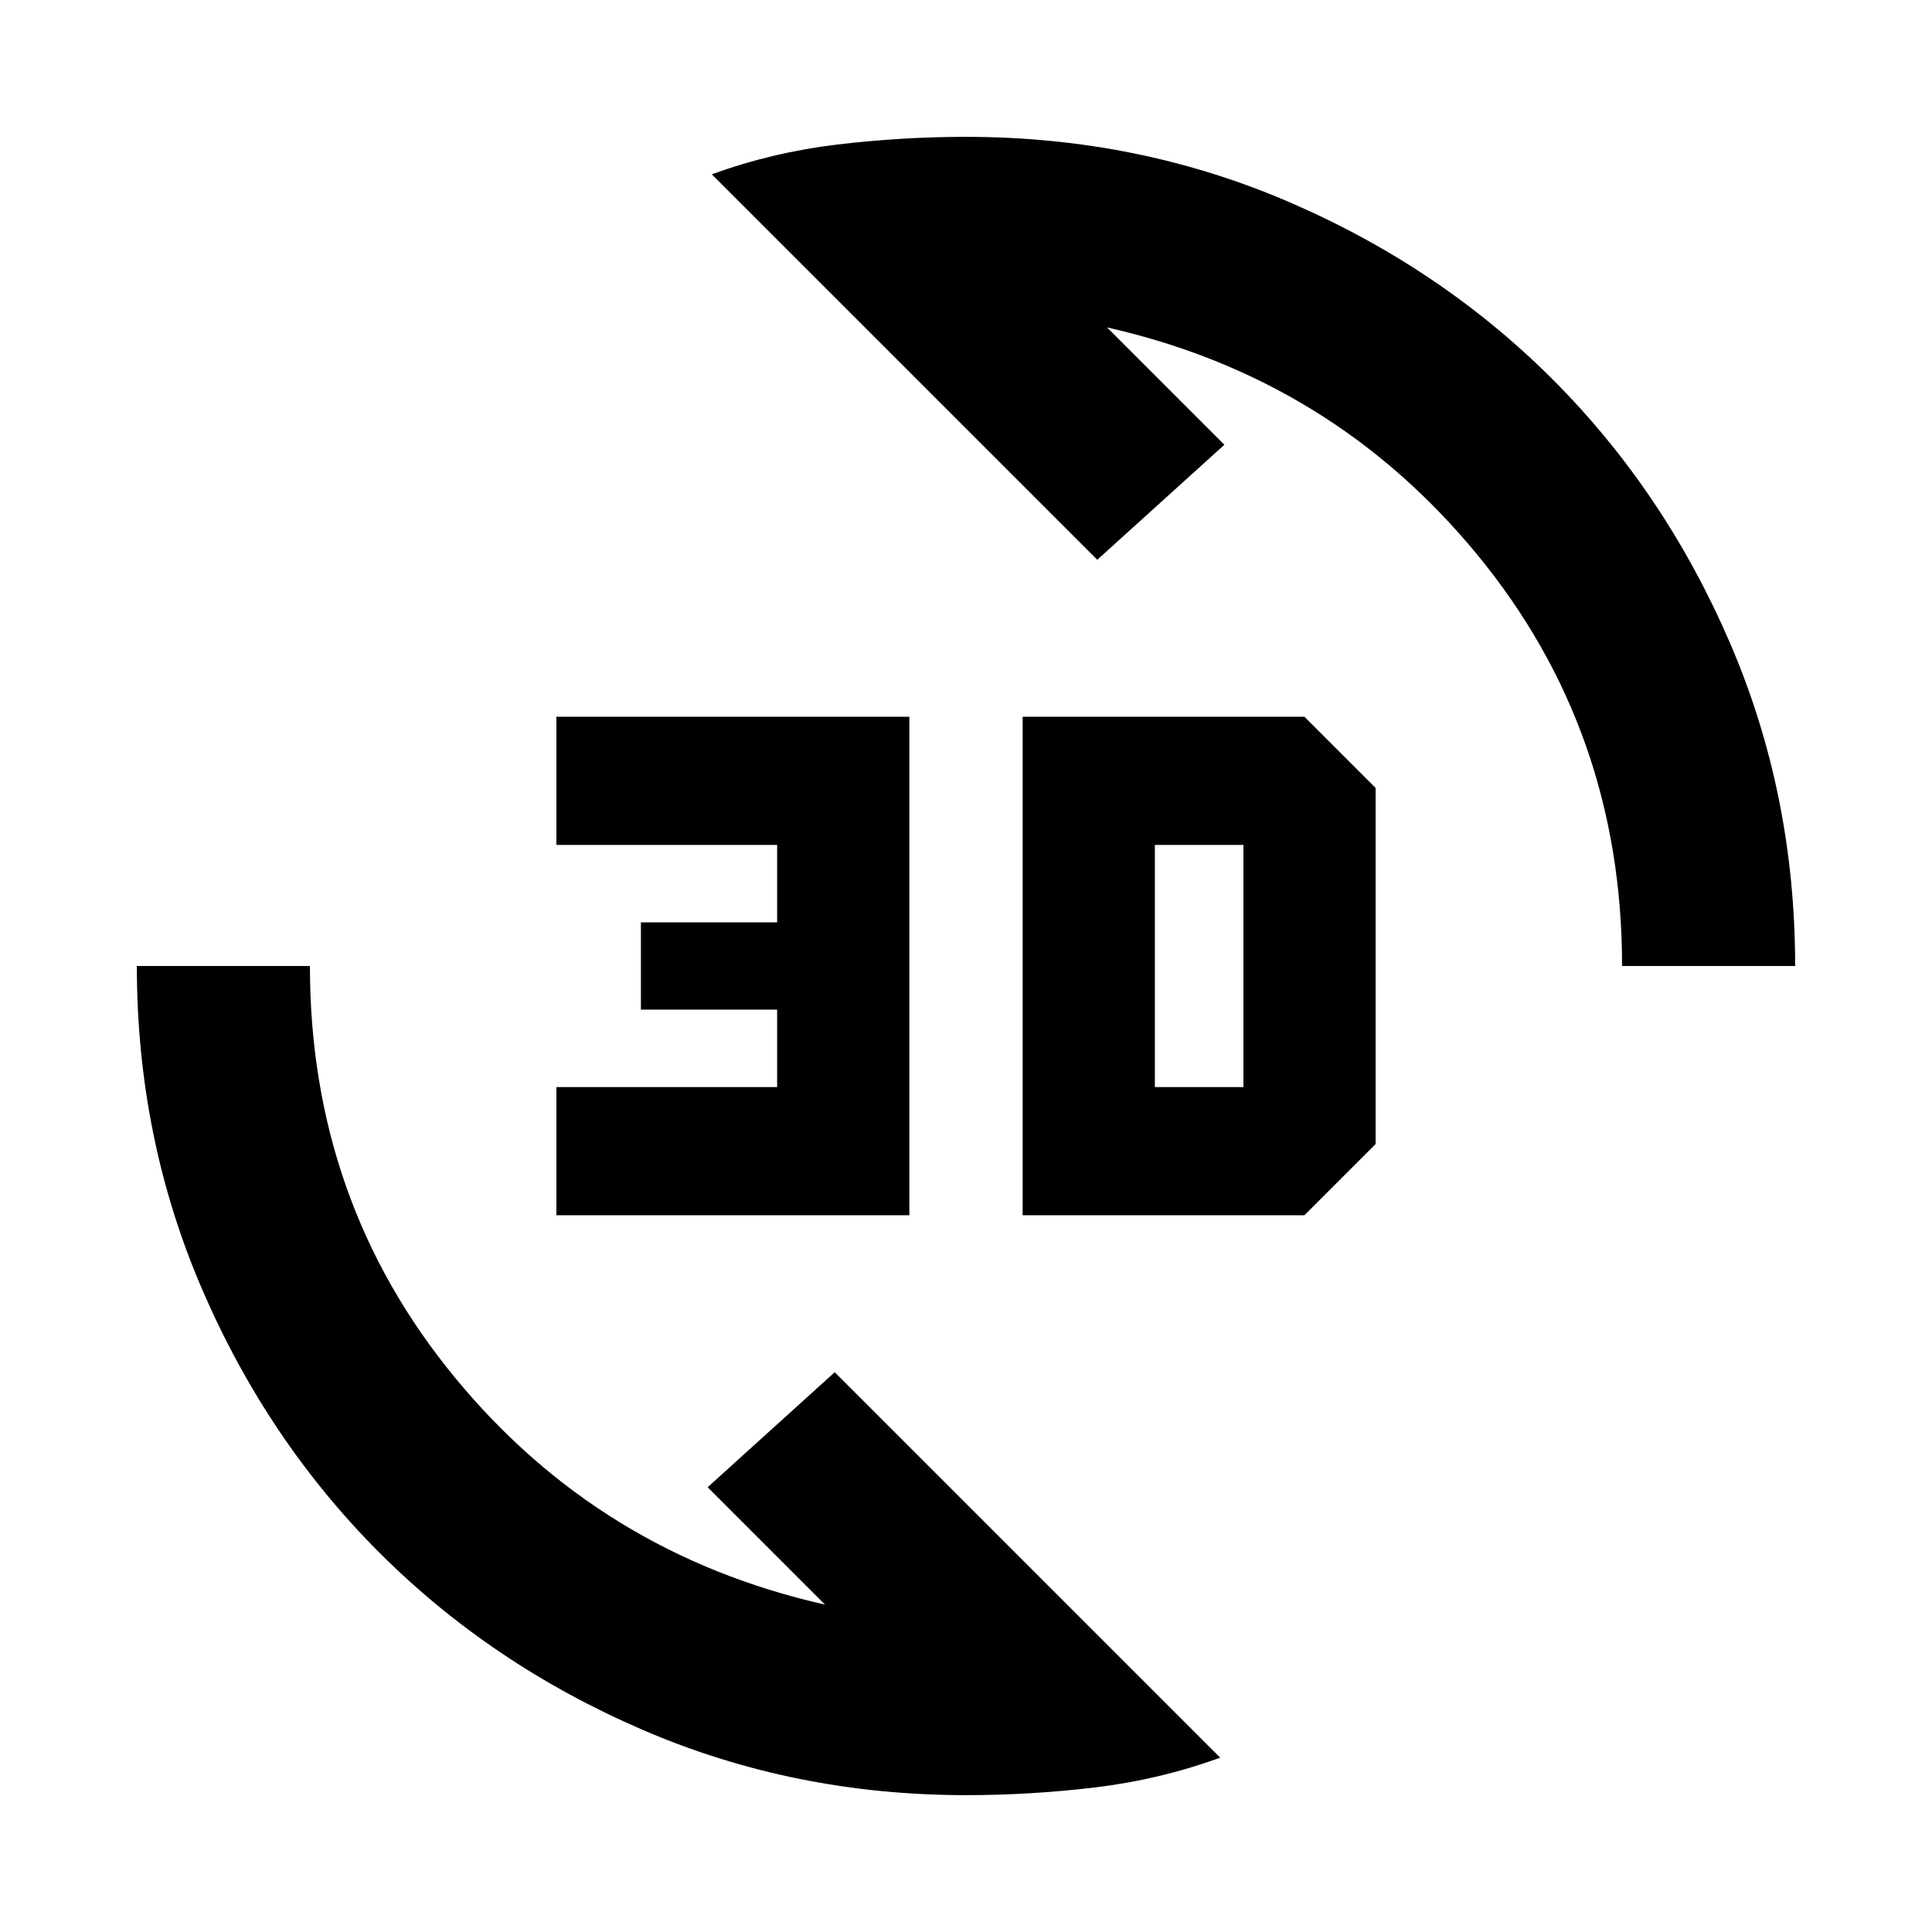 <svg xmlns="http://www.w3.org/2000/svg" height="24" viewBox="0 -960 960 960" width="24"><path d="M480-68q-85.49 0-160.68-32.45-75.19-32.44-130.81-88.06-55.62-55.62-88.06-130.81Q68-394.51 68-480h86q0 117 72.08 204.54 72.07 87.54 183.84 112.77L351.62-221l63.15-57.15L606.31-86.62q-30.08 10.93-62.13 14.77Q512.13-68 480-68Zm28.15-288.15v-247.7h140l35.39 35.39v176.92l-35.39 35.39h-140Zm-231.69 0v-63.7h109.69v-38.46h-67.69v-43.38h67.69v-38.46H276.46v-63.7h175.39v247.7H276.46Zm297.39-63.7h44v-120.3h-44v120.3ZM806-480q0-117-72.08-204.54-72.07-87.54-183.84-112.77l58.3 58.31-63.15 57.15-191.54-191.53q30.08-10.93 62.13-14.77Q447.87-892 480-892q85.49 0 160.68 32.45 75.19 32.44 130.81 88.06 55.62 55.62 88.06 130.81Q892-565.49 892-480h-86Z"/></svg>